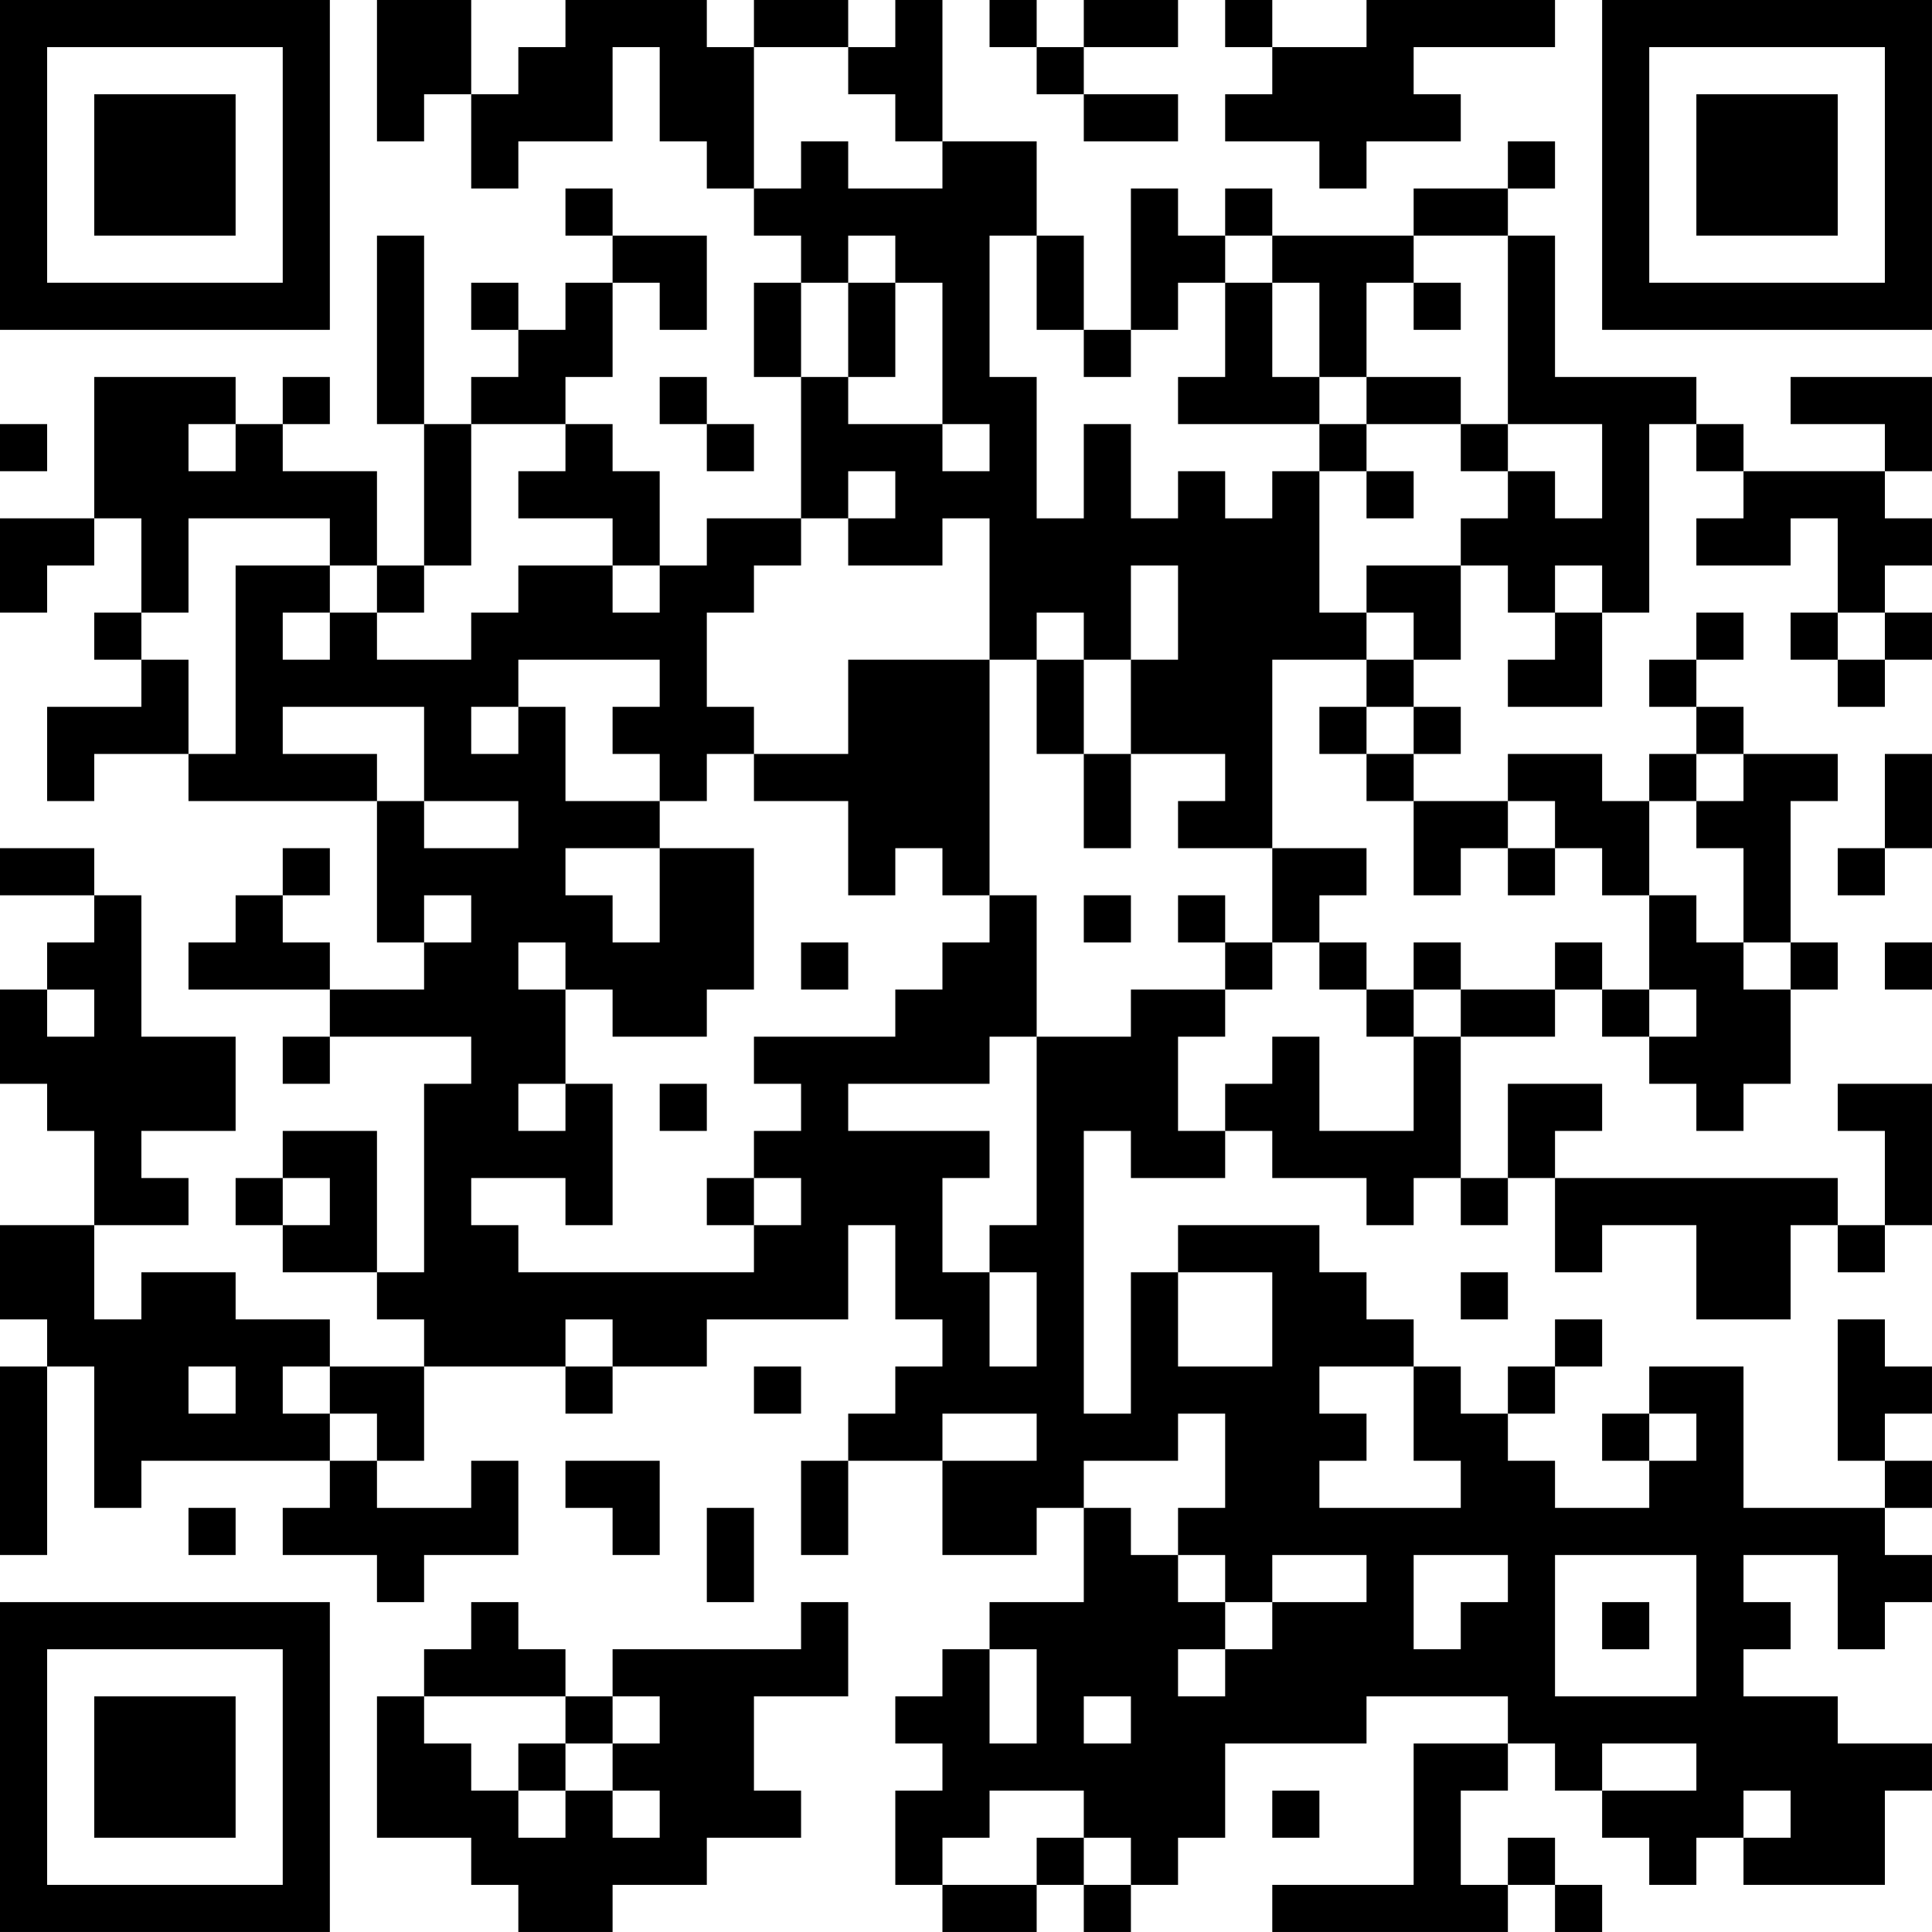 <?xml version="1.0" encoding="UTF-8"?>
<svg xmlns="http://www.w3.org/2000/svg" version="1.1" width="200" height="200" viewBox="0 0 200 200"><rect x="0" y="0" width="200" height="200" fill="#ffffff"/><g transform="scale(4.878)"><g transform="translate(0,0)"><path fill-rule="evenodd" d="M8 0L8 3L9 3L9 2L10 2L10 4L11 4L11 3L13 3L13 1L14 1L14 3L15 3L15 4L16 4L16 5L17 5L17 6L16 6L16 8L17 8L17 11L15 11L15 12L14 12L14 10L13 10L13 9L12 9L12 8L13 8L13 6L14 6L14 7L15 7L15 5L13 5L13 4L12 4L12 5L13 5L13 6L12 6L12 7L11 7L11 6L10 6L10 7L11 7L11 8L10 8L10 9L9 9L9 5L8 5L8 9L9 9L9 12L8 12L8 10L6 10L6 9L7 9L7 8L6 8L6 9L5 9L5 8L2 8L2 11L0 11L0 13L1 13L1 12L2 12L2 11L3 11L3 13L2 13L2 14L3 14L3 15L1 15L1 17L2 17L2 16L4 16L4 17L8 17L8 20L9 20L9 21L7 21L7 20L6 20L6 19L7 19L7 18L6 18L6 19L5 19L5 20L4 20L4 21L7 21L7 22L6 22L6 23L7 23L7 22L10 22L10 23L9 23L9 27L8 27L8 24L6 24L6 25L5 25L5 26L6 26L6 27L8 27L8 28L9 28L9 29L7 29L7 28L5 28L5 27L3 27L3 28L2 28L2 26L4 26L4 25L3 25L3 24L5 24L5 22L3 22L3 19L2 19L2 18L0 18L0 19L2 19L2 20L1 20L1 21L0 21L0 23L1 23L1 24L2 24L2 26L0 26L0 28L1 28L1 29L0 29L0 33L1 33L1 29L2 29L2 32L3 32L3 31L7 31L7 32L6 32L6 33L8 33L8 34L9 34L9 33L11 33L11 31L10 31L10 32L8 32L8 31L9 31L9 29L12 29L12 30L13 30L13 29L15 29L15 28L18 28L18 26L19 26L19 28L20 28L20 29L19 29L19 30L18 30L18 31L17 31L17 33L18 33L18 31L20 31L20 33L22 33L22 32L23 32L23 34L21 34L21 35L20 35L20 36L19 36L19 37L20 37L20 38L19 38L19 40L20 40L20 41L22 41L22 40L23 40L23 41L24 41L24 40L25 40L25 39L26 39L26 37L29 37L29 36L32 36L32 37L30 37L30 40L27 40L27 41L32 41L32 40L33 40L33 41L34 41L34 40L33 40L33 39L32 39L32 40L31 40L31 38L32 38L32 37L33 37L33 38L34 38L34 39L35 39L35 40L36 40L36 39L37 39L37 40L40 40L40 38L41 38L41 37L39 37L39 36L37 36L37 35L38 35L38 34L37 34L37 33L39 33L39 35L40 35L40 34L41 34L41 33L40 33L40 32L41 32L41 31L40 31L40 30L41 30L41 29L40 29L40 28L39 28L39 31L40 31L40 32L37 32L37 29L35 29L35 30L34 30L34 31L35 31L35 32L33 32L33 31L32 31L32 30L33 30L33 29L34 29L34 28L33 28L33 29L32 29L32 30L31 30L31 29L30 29L30 28L29 28L29 27L28 27L28 26L25 26L25 27L24 27L24 30L23 30L23 24L24 24L24 25L26 25L26 24L27 24L27 25L29 25L29 26L30 26L30 25L31 25L31 26L32 26L32 25L33 25L33 27L34 27L34 26L36 26L36 28L38 28L38 26L39 26L39 27L40 27L40 26L41 26L41 23L39 23L39 24L40 24L40 26L39 26L39 25L33 25L33 24L34 24L34 23L32 23L32 25L31 25L31 22L33 22L33 21L34 21L34 22L35 22L35 23L36 23L36 24L37 24L37 23L38 23L38 21L39 21L39 20L38 20L38 17L39 17L39 16L37 16L37 15L36 15L36 14L37 14L37 13L36 13L36 14L35 14L35 15L36 15L36 16L35 16L35 17L34 17L34 16L32 16L32 17L30 17L30 16L31 16L31 15L30 15L30 14L31 14L31 12L32 12L32 13L33 13L33 14L32 14L32 15L34 15L34 13L35 13L35 9L36 9L36 10L37 10L37 11L36 11L36 12L38 12L38 11L39 11L39 13L38 13L38 14L39 14L39 15L40 15L40 14L41 14L41 13L40 13L40 12L41 12L41 11L40 11L40 10L41 10L41 8L38 8L38 9L40 9L40 10L37 10L37 9L36 9L36 8L33 8L33 5L32 5L32 4L33 4L33 3L32 3L32 4L30 4L30 5L27 5L27 4L26 4L26 5L25 5L25 4L24 4L24 7L23 7L23 5L22 5L22 3L20 3L20 0L19 0L19 1L18 1L18 0L16 0L16 1L15 1L15 0L12 0L12 1L11 1L11 2L10 2L10 0ZM21 0L21 1L22 1L22 2L23 2L23 3L25 3L25 2L23 2L23 1L25 1L25 0L23 0L23 1L22 1L22 0ZM26 0L26 1L27 1L27 2L26 2L26 3L28 3L28 4L29 4L29 3L31 3L31 2L30 2L30 1L33 1L33 0L29 0L29 1L27 1L27 0ZM16 1L16 4L17 4L17 3L18 3L18 4L20 4L20 3L19 3L19 2L18 2L18 1ZM18 5L18 6L17 6L17 8L18 8L18 9L20 9L20 10L21 10L21 9L20 9L20 6L19 6L19 5ZM21 5L21 8L22 8L22 11L23 11L23 9L24 9L24 11L25 11L25 10L26 10L26 11L27 11L27 10L28 10L28 13L29 13L29 14L27 14L27 18L25 18L25 17L26 17L26 16L24 16L24 14L25 14L25 12L24 12L24 14L23 14L23 13L22 13L22 14L21 14L21 11L20 11L20 12L18 12L18 11L19 11L19 10L18 10L18 11L17 11L17 12L16 12L16 13L15 13L15 15L16 15L16 16L15 16L15 17L14 17L14 16L13 16L13 15L14 15L14 14L11 14L11 15L10 15L10 16L11 16L11 15L12 15L12 17L14 17L14 18L12 18L12 19L13 19L13 20L14 20L14 18L16 18L16 21L15 21L15 22L13 22L13 21L12 21L12 20L11 20L11 21L12 21L12 23L11 23L11 24L12 24L12 23L13 23L13 26L12 26L12 25L10 25L10 26L11 26L11 27L16 27L16 26L17 26L17 25L16 25L16 24L17 24L17 23L16 23L16 22L19 22L19 21L20 21L20 20L21 20L21 19L22 19L22 22L21 22L21 23L18 23L18 24L21 24L21 25L20 25L20 27L21 27L21 29L22 29L22 27L21 27L21 26L22 26L22 22L24 22L24 21L26 21L26 22L25 22L25 24L26 24L26 23L27 23L27 22L28 22L28 24L30 24L30 22L31 22L31 21L33 21L33 20L34 20L34 21L35 21L35 22L36 22L36 21L35 21L35 19L36 19L36 20L37 20L37 21L38 21L38 20L37 20L37 18L36 18L36 17L37 17L37 16L36 16L36 17L35 17L35 19L34 19L34 18L33 18L33 17L32 17L32 18L31 18L31 19L30 19L30 17L29 17L29 16L30 16L30 15L29 15L29 14L30 14L30 13L29 13L29 12L31 12L31 11L32 11L32 10L33 10L33 11L34 11L34 9L32 9L32 5L30 5L30 6L29 6L29 8L28 8L28 6L27 6L27 5L26 5L26 6L25 6L25 7L24 7L24 8L23 8L23 7L22 7L22 5ZM18 6L18 8L19 8L19 6ZM26 6L26 8L25 8L25 9L28 9L28 10L29 10L29 11L30 11L30 10L29 10L29 9L31 9L31 10L32 10L32 9L31 9L31 8L29 8L29 9L28 9L28 8L27 8L27 6ZM30 6L30 7L31 7L31 6ZM14 8L14 9L15 9L15 10L16 10L16 9L15 9L15 8ZM0 9L0 10L1 10L1 9ZM4 9L4 10L5 10L5 9ZM10 9L10 12L9 12L9 13L8 13L8 12L7 12L7 11L4 11L4 13L3 13L3 14L4 14L4 16L5 16L5 12L7 12L7 13L6 13L6 14L7 14L7 13L8 13L8 14L10 14L10 13L11 13L11 12L13 12L13 13L14 13L14 12L13 12L13 11L11 11L11 10L12 10L12 9ZM33 12L33 13L34 13L34 12ZM39 13L39 14L40 14L40 13ZM18 14L18 16L16 16L16 17L18 17L18 19L19 19L19 18L20 18L20 19L21 19L21 14ZM22 14L22 16L23 16L23 18L24 18L24 16L23 16L23 14ZM6 15L6 16L8 16L8 17L9 17L9 18L11 18L11 17L9 17L9 15ZM28 15L28 16L29 16L29 15ZM40 16L40 18L39 18L39 19L40 19L40 18L41 18L41 16ZM27 18L27 20L26 20L26 19L25 19L25 20L26 20L26 21L27 21L27 20L28 20L28 21L29 21L29 22L30 22L30 21L31 21L31 20L30 20L30 21L29 21L29 20L28 20L28 19L29 19L29 18ZM32 18L32 19L33 19L33 18ZM9 19L9 20L10 20L10 19ZM23 19L23 20L24 20L24 19ZM17 20L17 21L18 21L18 20ZM40 20L40 21L41 21L41 20ZM1 21L1 22L2 22L2 21ZM14 23L14 24L15 24L15 23ZM6 25L6 26L7 26L7 25ZM15 25L15 26L16 26L16 25ZM25 27L25 29L27 29L27 27ZM31 27L31 28L32 28L32 27ZM12 28L12 29L13 29L13 28ZM4 29L4 30L5 30L5 29ZM6 29L6 30L7 30L7 31L8 31L8 30L7 30L7 29ZM16 29L16 30L17 30L17 29ZM28 29L28 30L29 30L29 31L28 31L28 32L31 32L31 31L30 31L30 29ZM20 30L20 31L22 31L22 30ZM25 30L25 31L23 31L23 32L24 32L24 33L25 33L25 34L26 34L26 35L25 35L25 36L26 36L26 35L27 35L27 34L29 34L29 33L27 33L27 34L26 34L26 33L25 33L25 32L26 32L26 30ZM35 30L35 31L36 31L36 30ZM12 31L12 32L13 32L13 33L14 33L14 31ZM4 32L4 33L5 33L5 32ZM15 32L15 34L16 34L16 32ZM30 33L30 35L31 35L31 34L32 34L32 33ZM33 33L33 36L36 36L36 33ZM10 34L10 35L9 35L9 36L8 36L8 39L10 39L10 40L11 40L11 41L13 41L13 40L15 40L15 39L17 39L17 38L16 38L16 36L18 36L18 34L17 34L17 35L13 35L13 36L12 36L12 35L11 35L11 34ZM34 34L34 35L35 35L35 34ZM21 35L21 37L22 37L22 35ZM9 36L9 37L10 37L10 38L11 38L11 39L12 39L12 38L13 38L13 39L14 39L14 38L13 38L13 37L14 37L14 36L13 36L13 37L12 37L12 36ZM23 36L23 37L24 37L24 36ZM11 37L11 38L12 38L12 37ZM34 37L34 38L36 38L36 37ZM21 38L21 39L20 39L20 40L22 40L22 39L23 39L23 40L24 40L24 39L23 39L23 38ZM27 38L27 39L28 39L28 38ZM37 38L37 39L38 39L38 38ZM0 0L0 7L7 7L7 0ZM1 1L1 6L6 6L6 1ZM2 2L2 5L5 5L5 2ZM34 0L34 7L41 7L41 0ZM35 1L35 6L40 6L40 1ZM36 2L36 5L39 5L39 2ZM0 34L0 41L7 41L7 34ZM1 35L1 40L6 40L6 35ZM2 36L2 39L5 39L5 36Z" fill="#000000"/></g></g></svg>

